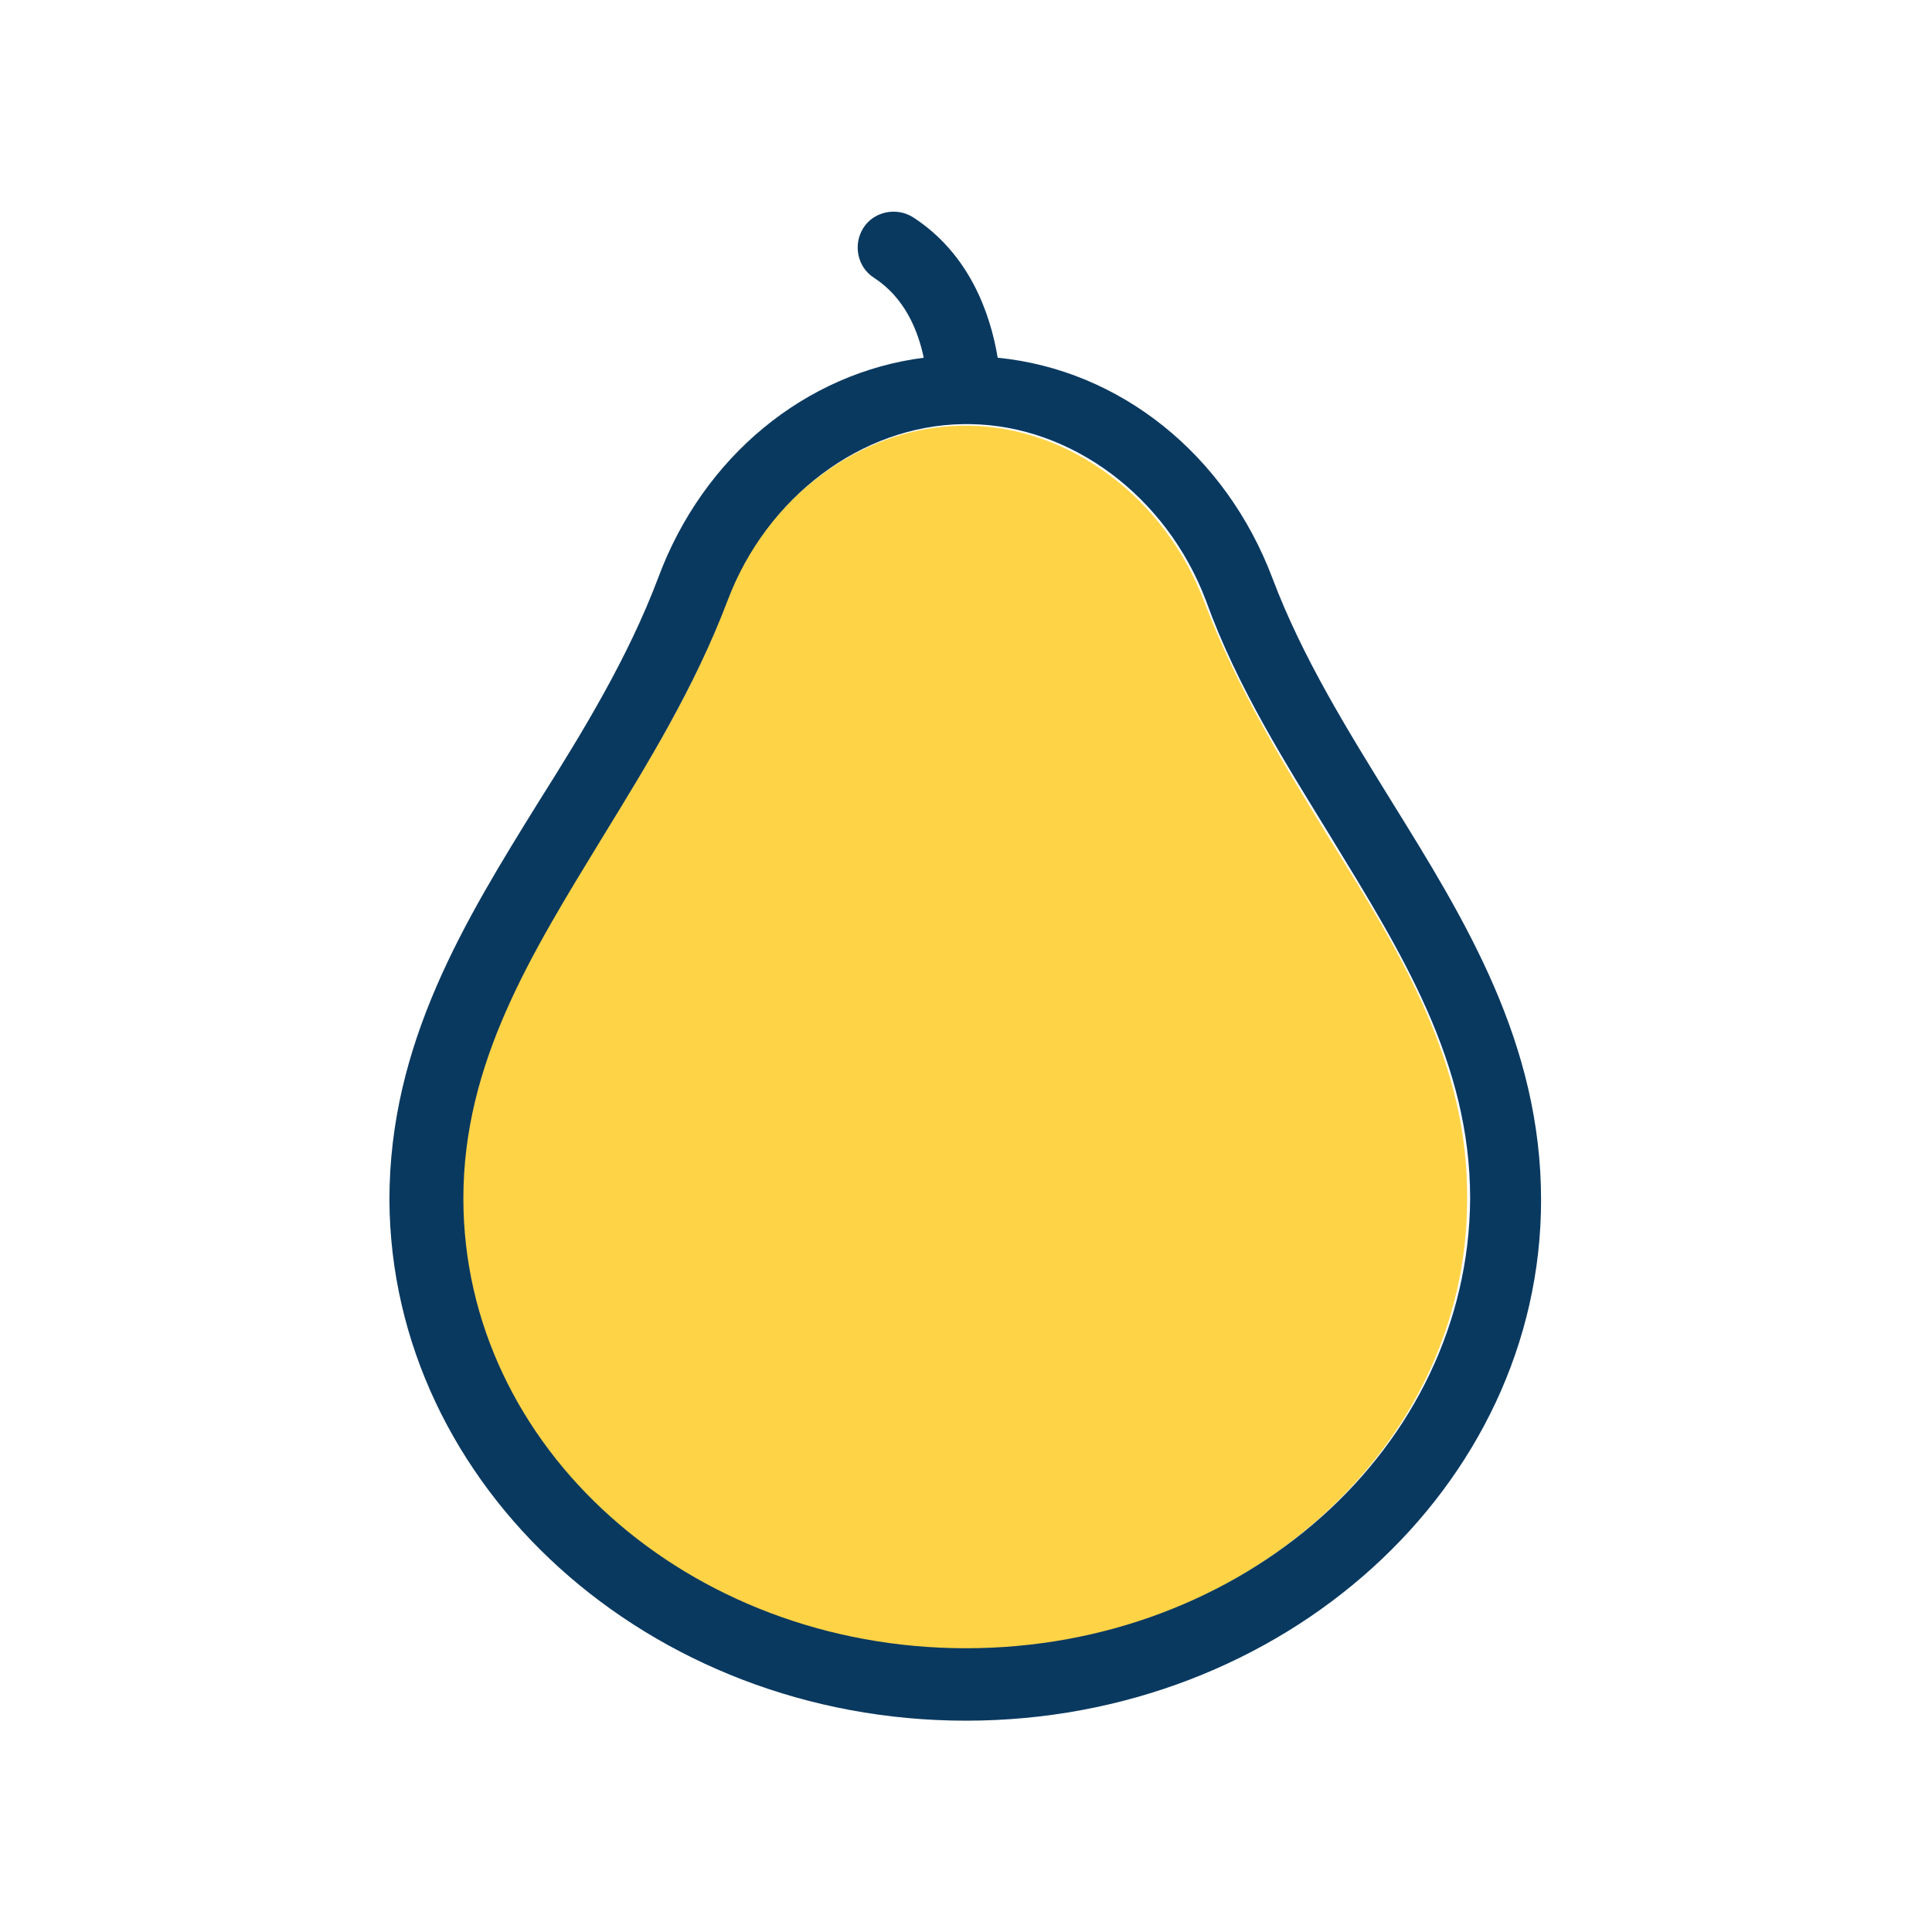 <svg xmlns="http://www.w3.org/2000/svg" id="Outlined_1_" enable-background="new 0 0 128 128" viewBox="0 0 128 128"><path fill="#ffd346" d="M88.1,55.6c-3-4.9-6.1-9.9-8.3-15.7c-2.6-6.9-8.9-11.6-15.6-11.7h-0.5c-6.7,0.1-13,4.8-15.6,11.7
		c-2.1,5.8-5.3,10.8-8.3,15.7c-4.7,7.7-9.2,14.9-9.2,23.9c0,16.4,15,29.8,33.3,29.8s33.3-13.3,33.3-29.8
		C97.3,70.5,92.9,63.3,88.1,55.6z"/><path fill="#0a3960" d="M92.2,53.1c-2.9-4.7-5.9-9.5-7.9-14.8c-3.1-8.2-10.1-13.8-18.2-14.6c-0.5-3-1.9-6.9-5.6-9.3
		c-1.1-0.7-2.6-0.4-3.3,0.7c-0.7,1.1-0.4,2.6,0.7,3.3c2,1.3,2.9,3.4,3.3,5.3c-7.8,1-14.6,6.5-17.6,14.6c-2,5.3-5,10.2-7.9,14.8
		c-4.9,7.9-9.9,16-9.9,26.4C25.9,98.5,43,114,64,114s38.1-15.5,38.1-34.5C102.1,69.1,97.1,61,92.2,53.1z M64,109.2
		c-18.4,0-33.3-13.3-33.3-29.8c0-9,4.5-16.2,9.2-23.9c3-4.9,6.1-9.9,8.3-15.7c2.6-6.9,8.9-11.6,15.6-11.7h0.5
		c6.7,0.1,13,4.8,15.6,11.7c2.1,5.8,5.3,10.8,8.3,15.7c4.7,7.7,9.2,14.9,9.2,23.9C97.3,95.9,82.4,109.2,64,109.2z"/></svg>